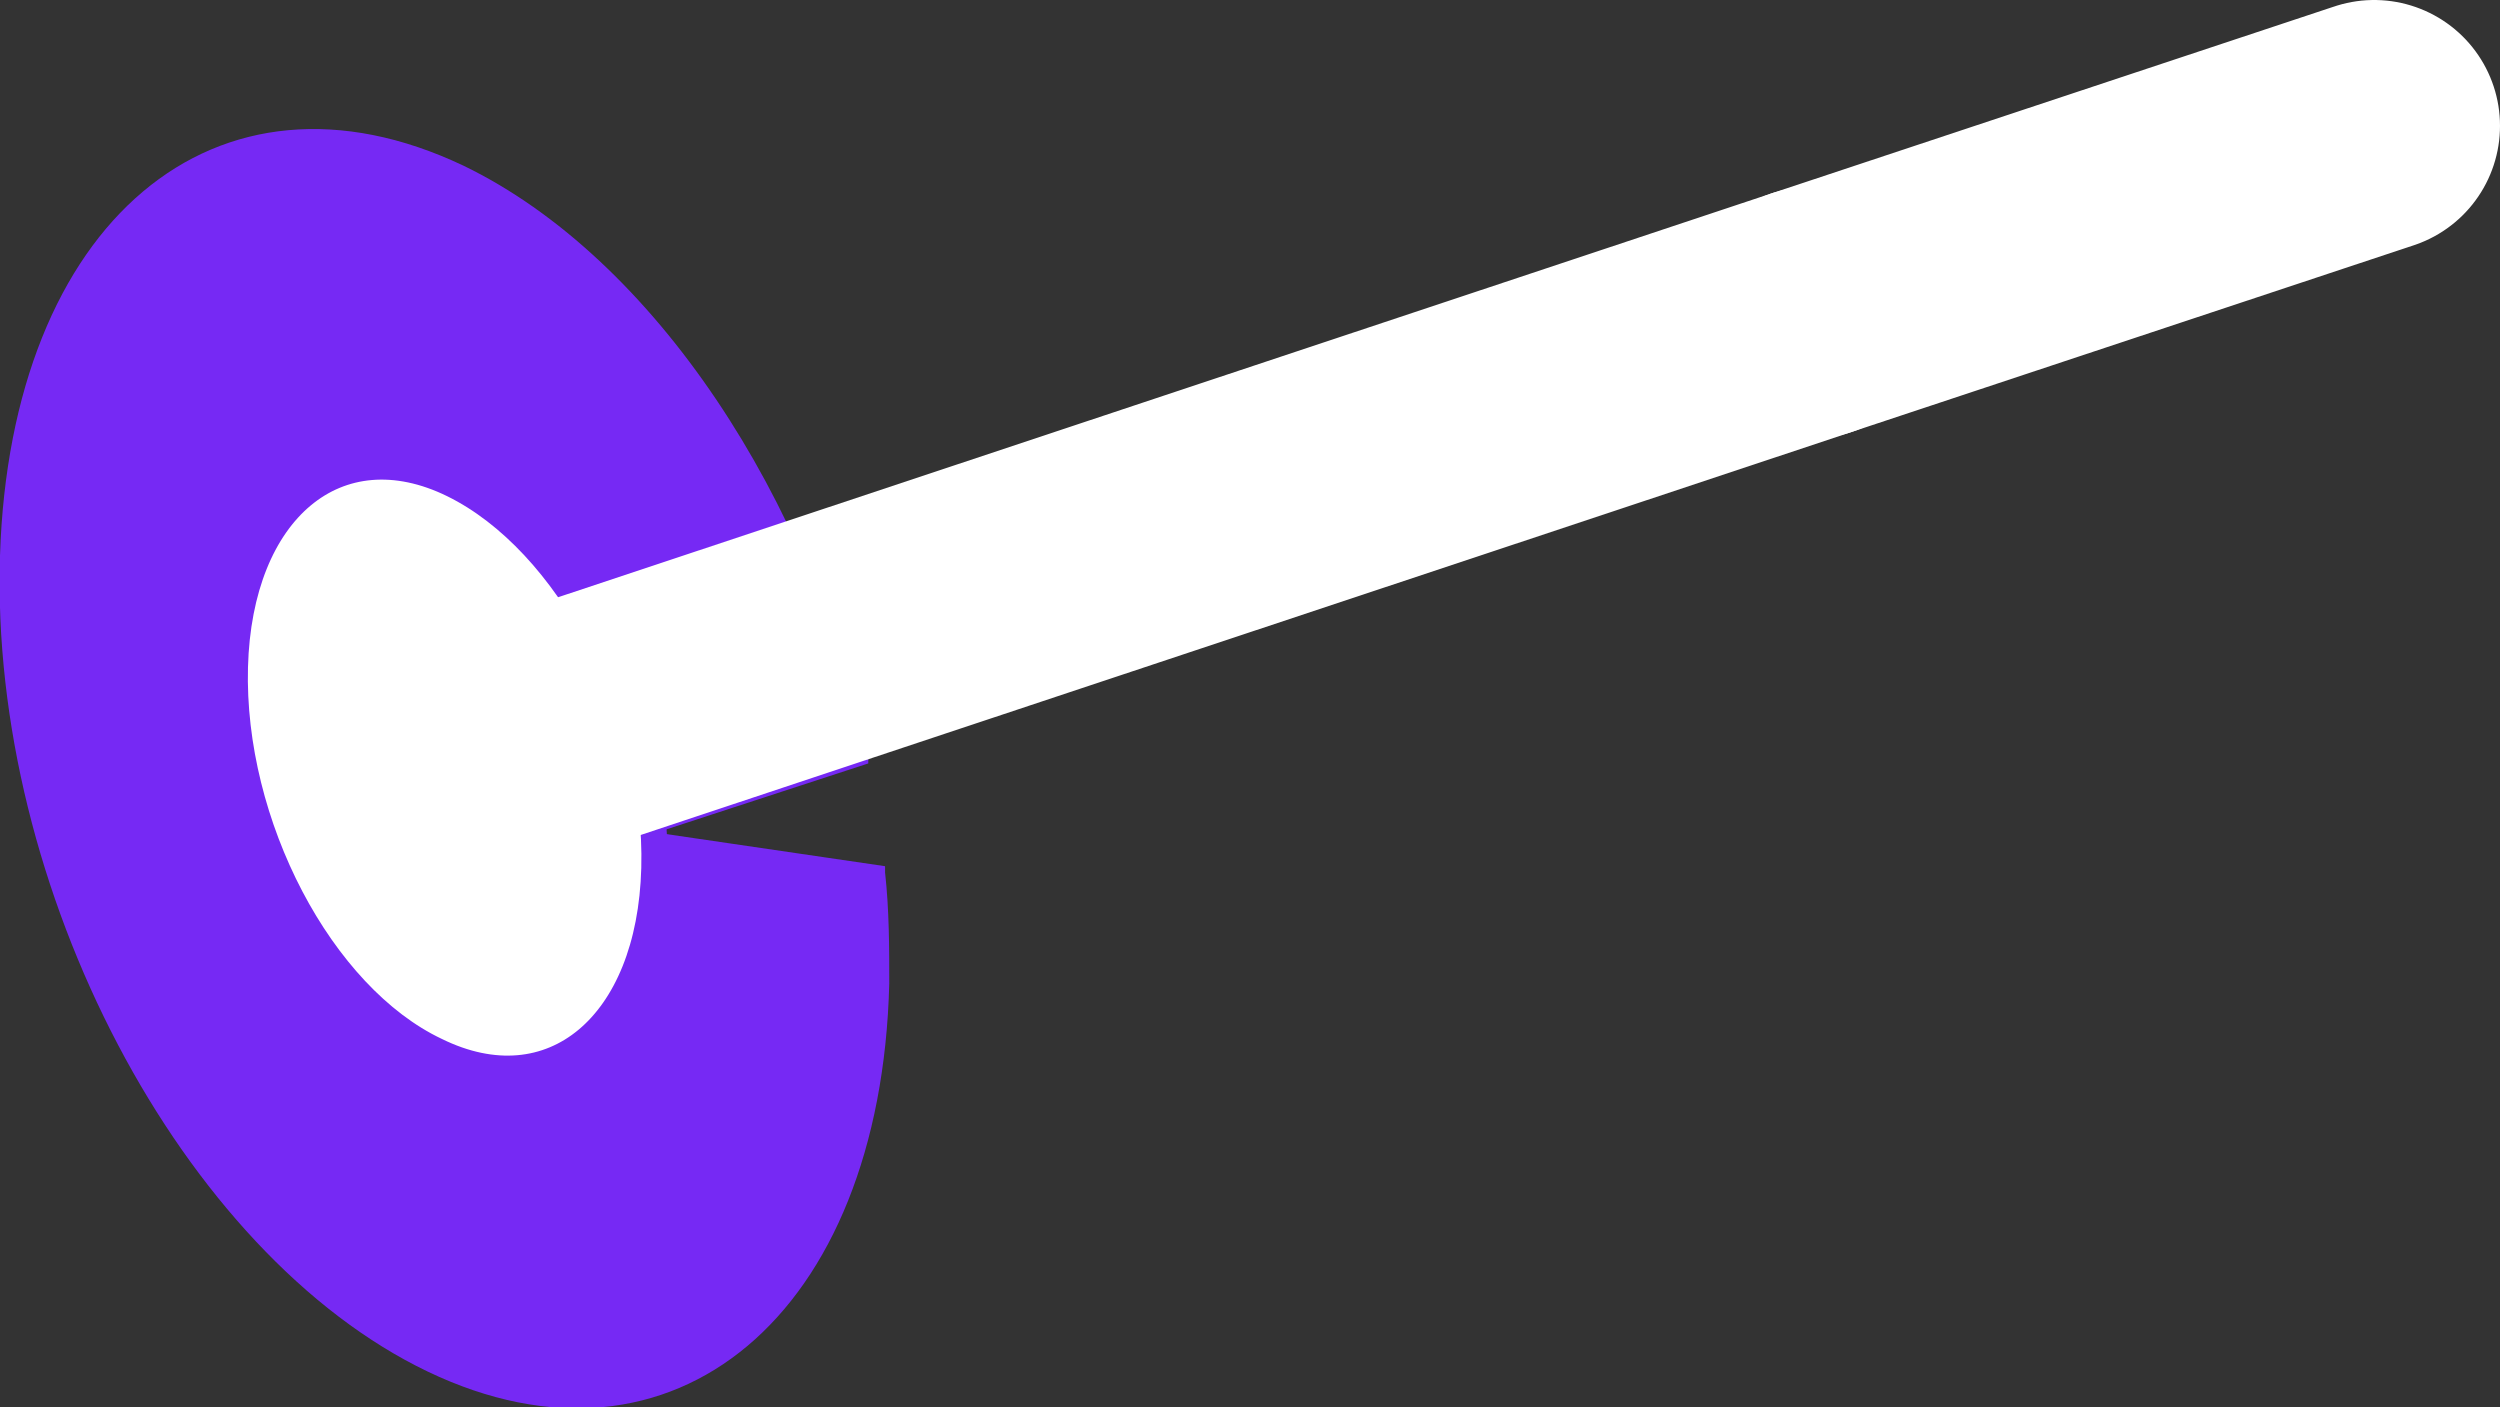 <!-- Generator: Adobe Illustrator 19.2.1, SVG Export Plug-In  -->
<svg version="1.1"
	 xmlns="http://www.w3.org/2000/svg" xmlns:xlink="http://www.w3.org/1999/xlink" xmlns:a="http://ns.adobe.com/AdobeSVGViewerExtensions/3.0/"
	 x="0px" y="0px" width="119.2px" height="67.1px" viewBox="0 0 119.2 67.1" style="enable-background:new 0 0 119.2 67.1;"
	 xml:space="preserve">
<rect x="0" y="0" width="119.2" height="67.1" fill="#333333" stroke="none"/>
<style type="text/css">
	.st0{fill:#7629F4;}
	.st1{fill:#FFFFFF;stroke:#7629F4;stroke-width:1.248;stroke-linecap:round;stroke-linejoin:round;stroke-miterlimit:10;}
	.st2{fill:#FFFFFF;stroke:#FFFFFF;stroke-width:12;stroke-linecap:round;stroke-linejoin:round;stroke-miterlimit:10;}
</style>
<defs>
</defs>
<path class="st0" d="M42.2,41.3l-10.9-1.6l10.1-3.3l0-0.2C38.7,23.8,31.2,12.3,22.1,7.9C10.3,2.3,0.5,10.6,0,26.5
	c-0.5,15.9,8.7,33.3,20.4,38.9c11.7,5.6,21.6-2.7,22-18.5c0-1.7,0-3.5-0.2-5.3L42.2,41.3z M20.9,50.1c-5.5-2.6-9.8-10.8-9.6-18.3
	c0.2-7.5,4.9-11.4,10.4-8.7c5.5,2.6,9.8,10.8,9.6,18.3C31,48.9,26.4,52.8,20.9,50.1z"/>
<path class="st1" d="M31.2,41.4c-0.2,7.5-4.9,11.4-10.4,8.7c-5.5-2.6-9.8-10.8-9.6-18.3c0.2-7.5,4.9-11.4,10.4-8.7
	C27.1,25.8,31.4,33.9,31.2,41.4z"/>
<line class="st2" x1="21.2" y1="36.6" x2="86.4" y2="14.9"/>
<line class="st2" x1="113.2" y1="6" x2="86.4" y2="14.9"/>
</svg>
